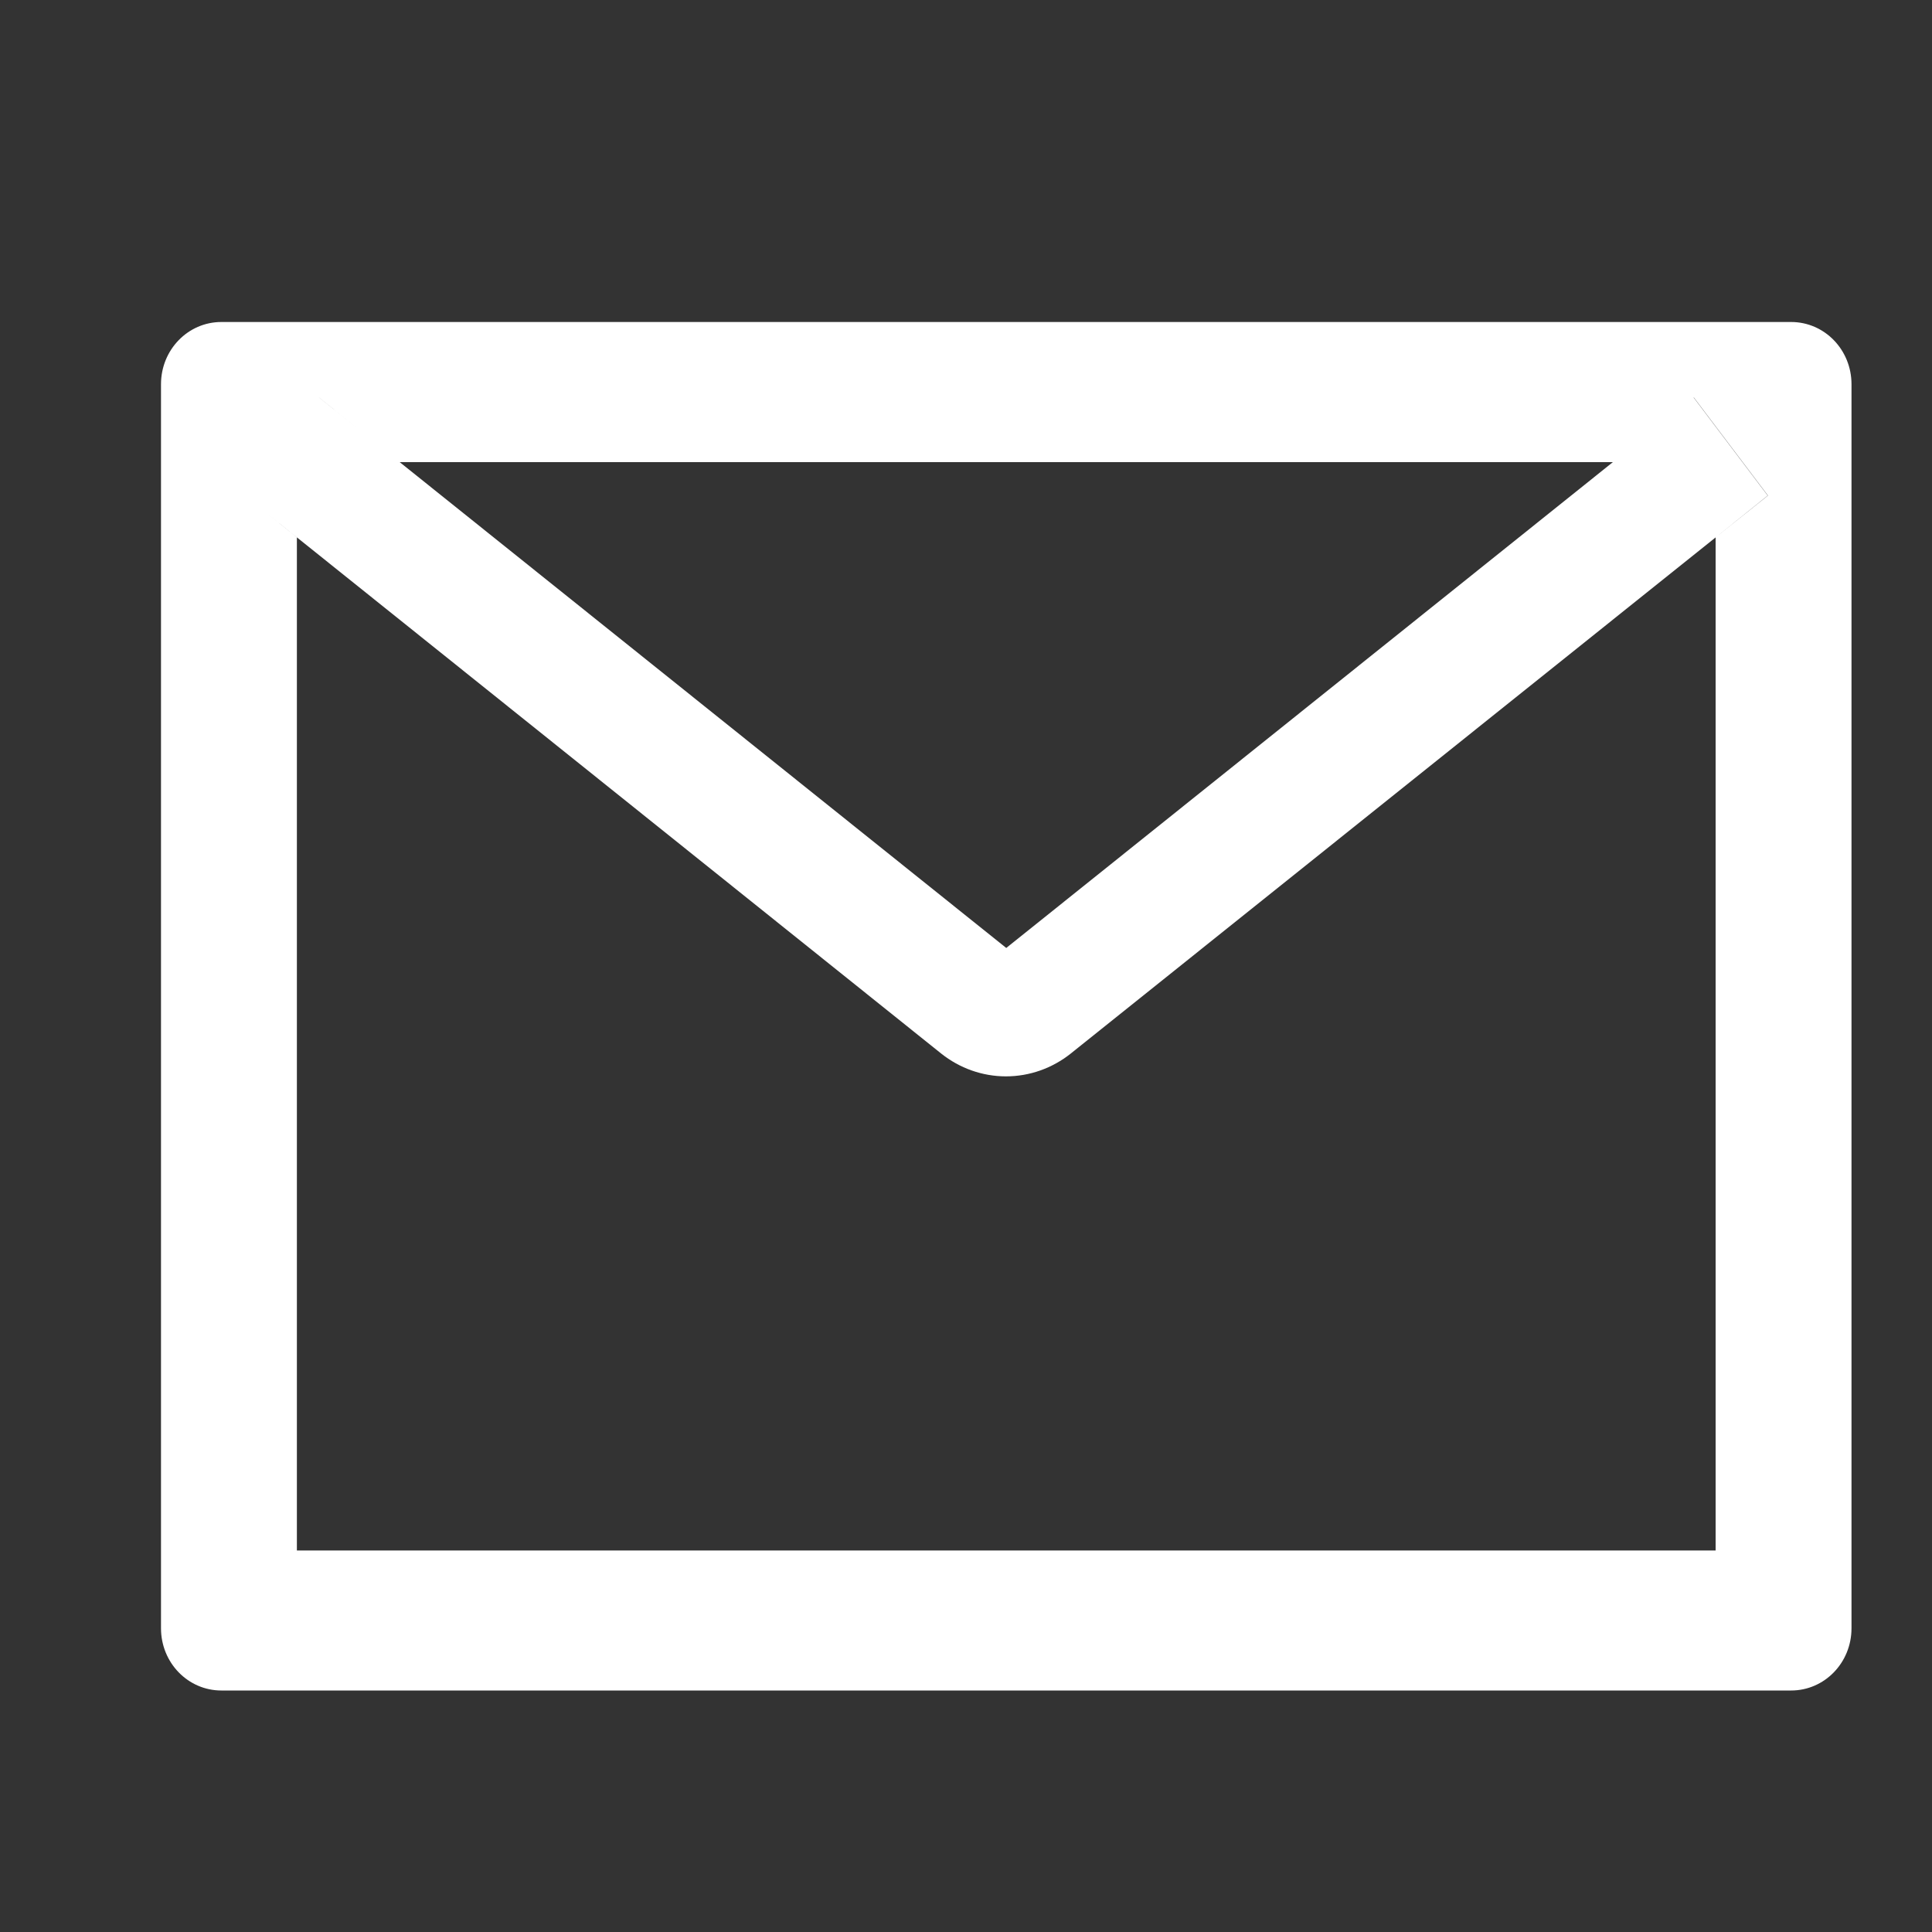 <svg width="24" height="24" viewBox="0 0 24 24" fill="none" xmlns="http://www.w3.org/2000/svg">
<rect x="0" y="0" width="24" height="24" fill="#333333" stroke="none"/>
<path d="M22.25 4H2.75C2.335 4 2 4.345 2 4.773V20.227C2 20.655 2.335 21 2.75 21H22.25C22.665 21 23 20.655 23 20.227V4.773C23 4.345 22.665 4 22.25 4ZM21.312 6.676V19.261H3.688V6.676L3.041 6.156L3.962 4.937L4.965 5.741H20.038L21.041 4.937L21.962 6.156L21.312 6.676ZM20.038 5.739L12.5 11.776L4.963 5.739L3.959 4.935L3.038 6.154L3.685 6.673L11.691 13.087C11.922 13.271 12.205 13.371 12.496 13.371C12.788 13.371 13.071 13.271 13.302 13.087L21.312 6.676L21.959 6.156L21.038 4.937L20.038 5.739Z" fill="white"/>
</svg>
